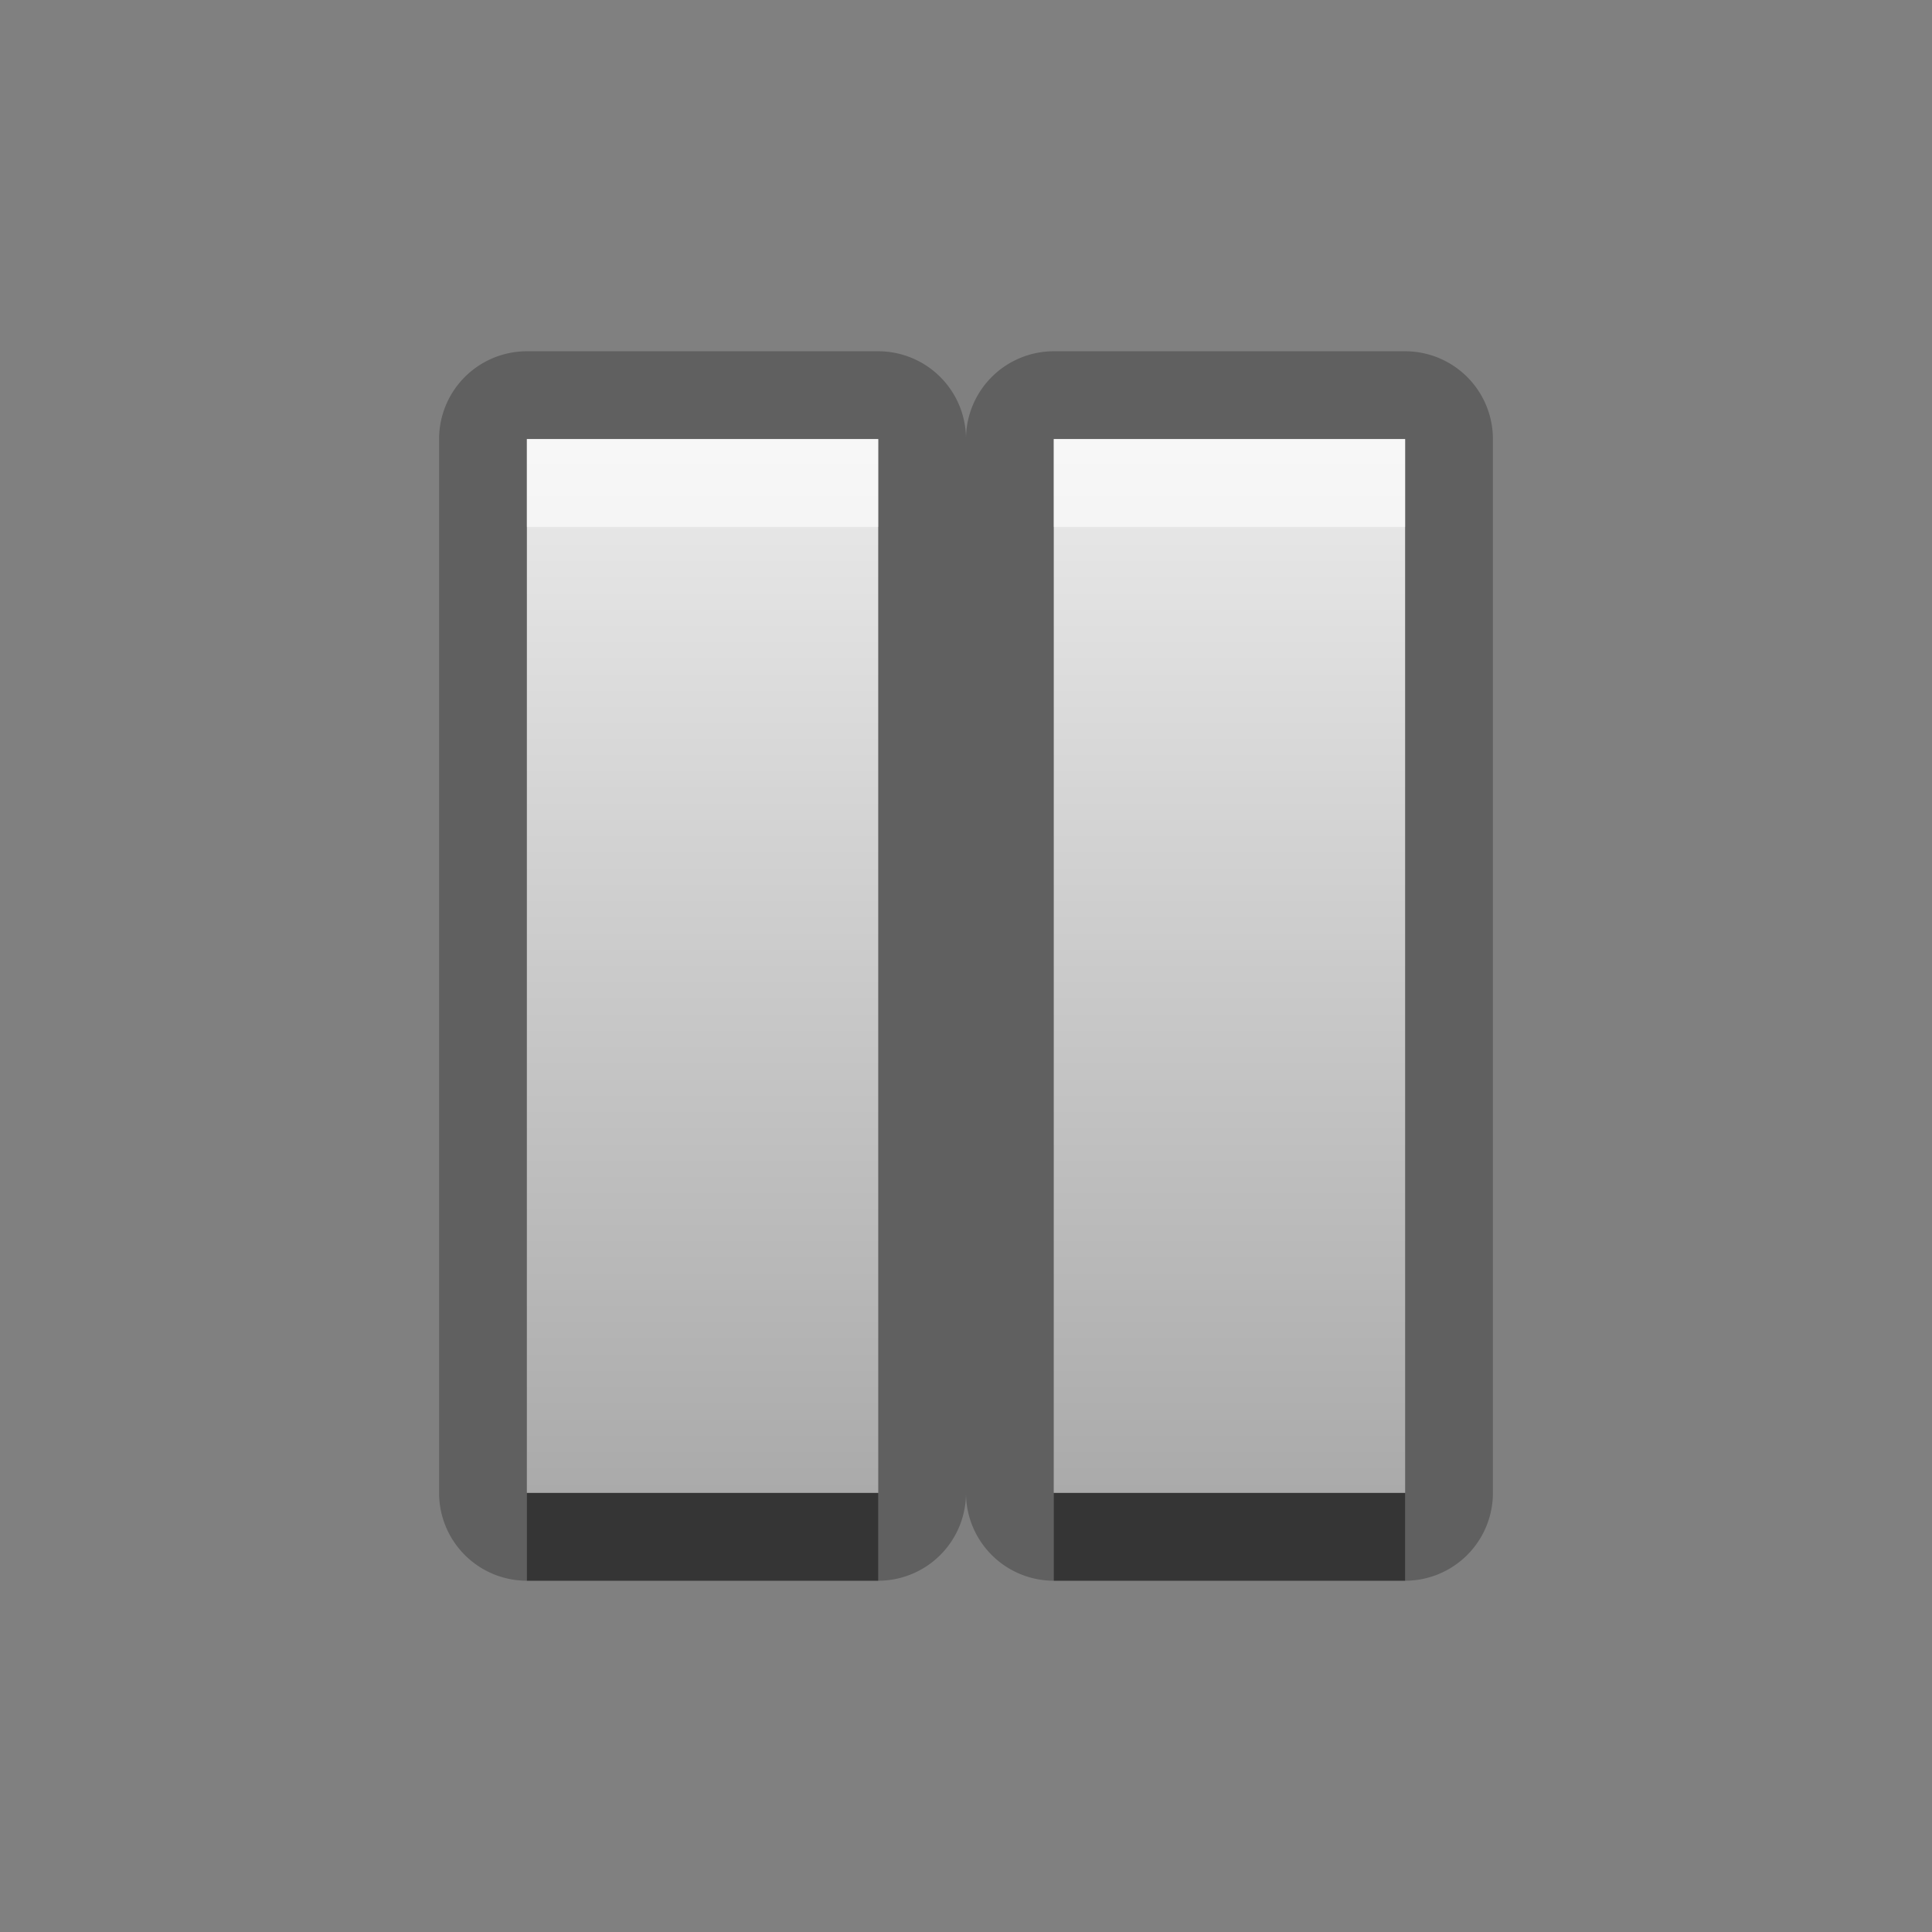 <?xml version="1.0" encoding="UTF-8"?>
<svg id="svg25" width="22" height="22" version="1.1" xmlns="http://www.w3.org/2000/svg" xmlns:cc="http://creativecommons.org/ns#" xmlns:dc="http://purl.org/dc/elements/1.1/" xmlns:rdf="http://www.w3.org/1999/02/22-rdf-syntax-ns#">
 <rect width="100%" height="100%" fill="#808080" stroke="none"/>
 <defs id="defs7">
  <linearGradient id="gr0" x1="11" x2="11" y1="5" y2="17" gradientUnits="userSpaceOnUse">
   <stop id="stop2" stop-color="#ebebeb" offset="0"/>
   <stop id="stop4" stop-color="#aaa" offset="1"/>
  </linearGradient>
 </defs>
 <path id="path9" d="m6 4a1 1 0 0 0-1 1v12a1 1 0 0 0 1 1h4a1 1 0 0 0 1-1 1 1 0 0 0 1 1h4a1 1 0 0 0 1-1v-12a1 1 0 0 0-1-1h-4a1 1 0 0 0-1 1 1 1 0 0 0-1-1h-4zm0 1h4v12h-4v-12zm6 0h4v12h-4v-12z" opacity=".25"/>
 <path id="base" d="m6 5v12h4v-12h-4zm6 0v12h4v-12h-4z" fill="url(#gr0)"/>
 <path id="path15" d="m6 17v1h4v-1h-4zm6 0v1h4v-1h-4z" opacity=".45"/>
 <path id="path20" d="m6 5v1h4v-1h-4zm6 0v1h4v-1h-4z" fill="#fff" opacity=".6"/>
</svg>
